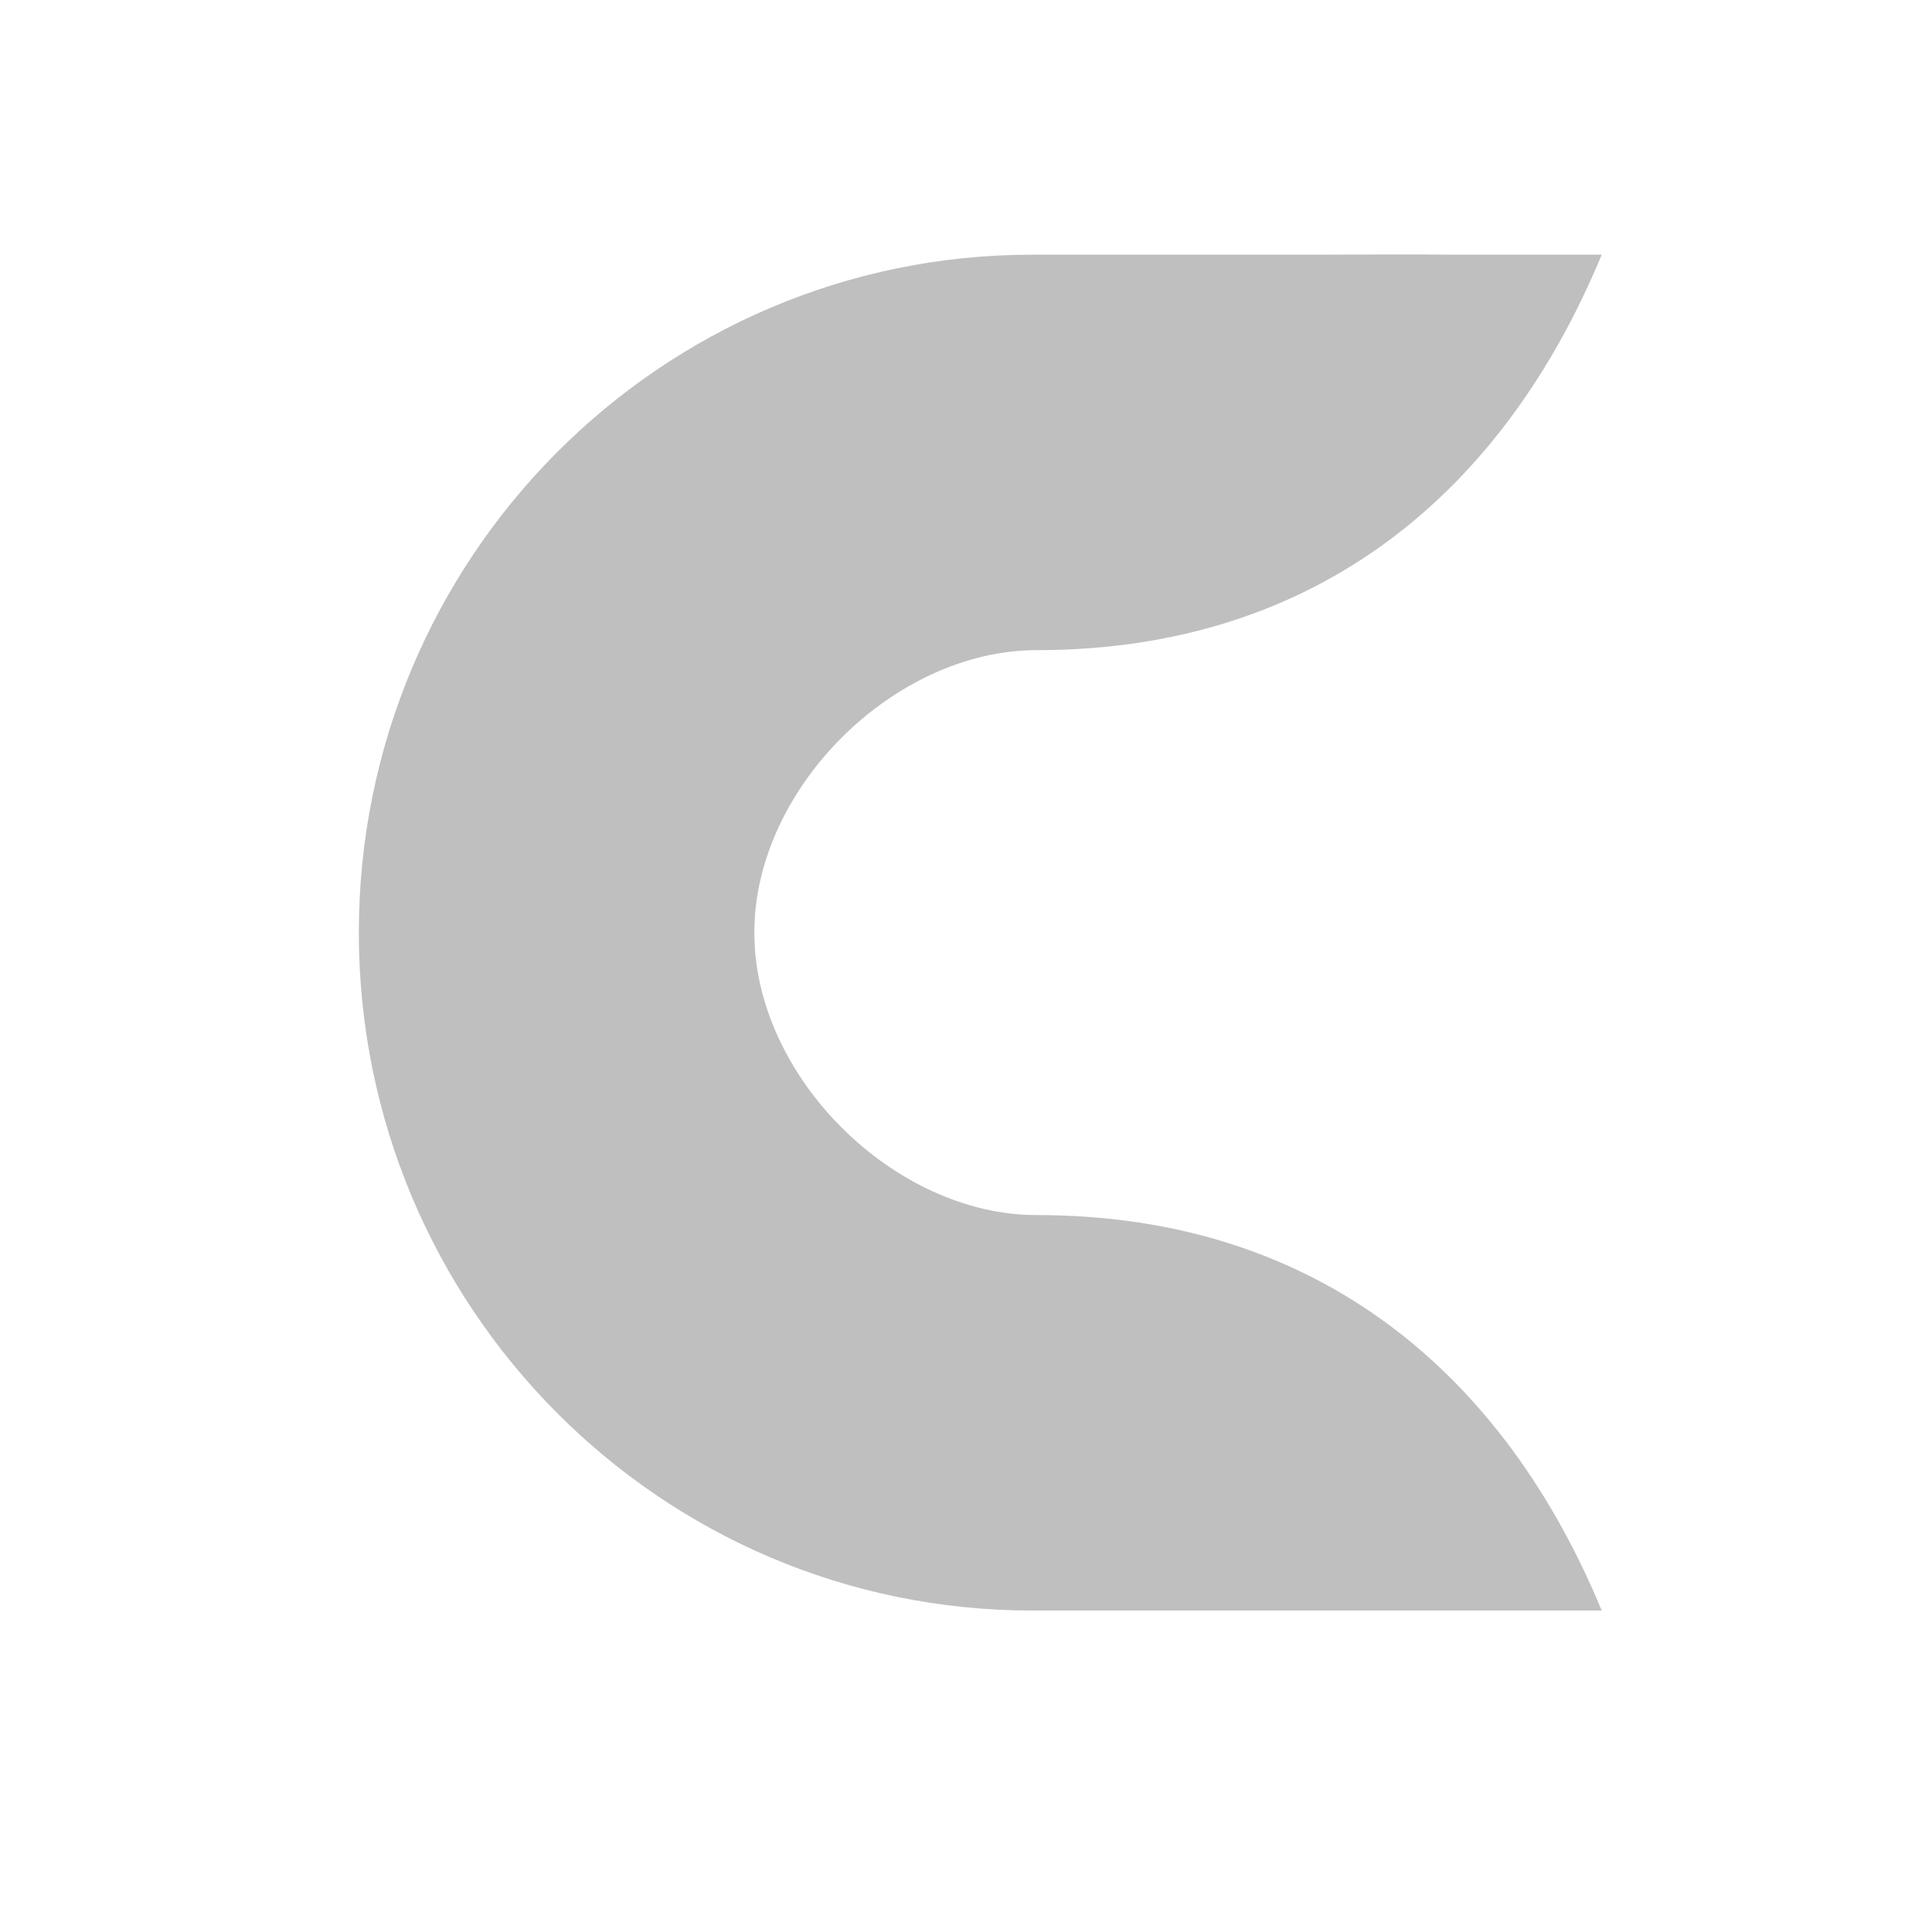<?xml version="1.0" encoding="UTF-8" standalone="no"?>
<svg
   xmlns:dc="http://purl.org/dc/elements/1.1/"
   xmlns:cc="http://creativecommons.org/ns#"
   xmlns:rdf="http://www.w3.org/1999/02/22-rdf-syntax-ns#"
   xmlns:svg="http://www.w3.org/2000/svg"
   xmlns="http://www.w3.org/2000/svg"
   xmlns:sodipodi="http://sodipodi.sourceforge.net/DTD/sodipodi-0.dtd"
   xmlns:inkscape="http://www.inkscape.org/namespaces/inkscape"
   height="512"
   viewBox="0 0 512 512"
   width="512"
   version="1.1"
   id="svg2"
   inkscape:version="0.91 r13725"
   sodipodi:docname="calligragemini.svg">
  <defs
     id="defs17" />
  <sodipodi:namedview
     pagecolor="#ffffff"
     bordercolor="#666666"
     borderopacity="1"
     objecttolerance="10"
     gridtolerance="10"
     guidetolerance="10"
     inkscape:pageopacity="0"
     inkscape:pageshadow="2"
     inkscape:window-width="1920"
     inkscape:window-height="1019"
     id="namedview15"
     showgrid="false"
     inkscape:zoom="0.4952914"
     inkscape:cx="482.78849"
     inkscape:cy="477.10074"
     inkscape:window-x="0"
     inkscape:window-y="13"
     inkscape:window-maximized="1"
     inkscape:current-layer="svg2"
     showguides="false" />
  <g
     id="g4386">
    <path
       inkscape:connector-curvature="0"
       id="path29"
       style="opacity:1;fill:#BFBFBF;fill-opacity:1;stroke:none"
       d="m 140.012,247.151 c 0,152.02 51.142,179.658 229.572,179.658 l 54.885,0 C 398.674,364.512 349.613,322.008 274.756,322.008 c -37.893,0 -74.857,-36.695 -74.857,-74.857 l -59.886,0 z" />
    <path
       inkscape:connector-curvature="0"
       id="path31"
       style="opacity:1;fill:#BFBFBF;fill-opacity:1;stroke:none"
       d="m 369.585,67.494 c -178.43,0 -229.572,27.637 -229.572,179.658 l 59.886,0 c 0,-38.162 36.965,-74.857 74.857,-74.857 74.857,0 123.919,-42.504 149.715,-104.8 l -54.885,0 z" />
    <path
       inkscape:connector-curvature="0"
       id="path33"
       style="opacity:1;fill:#BFBFBF;fill-opacity:1;stroke:none"
       d="m 273.528,67.494 c -98.542,0 -178.43,80.442 -178.43,179.658 0,99.216 79.888,179.658 178.43,179.658 l 109.801,0 c -98.542,0 -183.43,-80.442 -183.43,-179.658 0,-99.216 84.888,-179.658 183.43,-179.658" />
  </g>
</svg>
